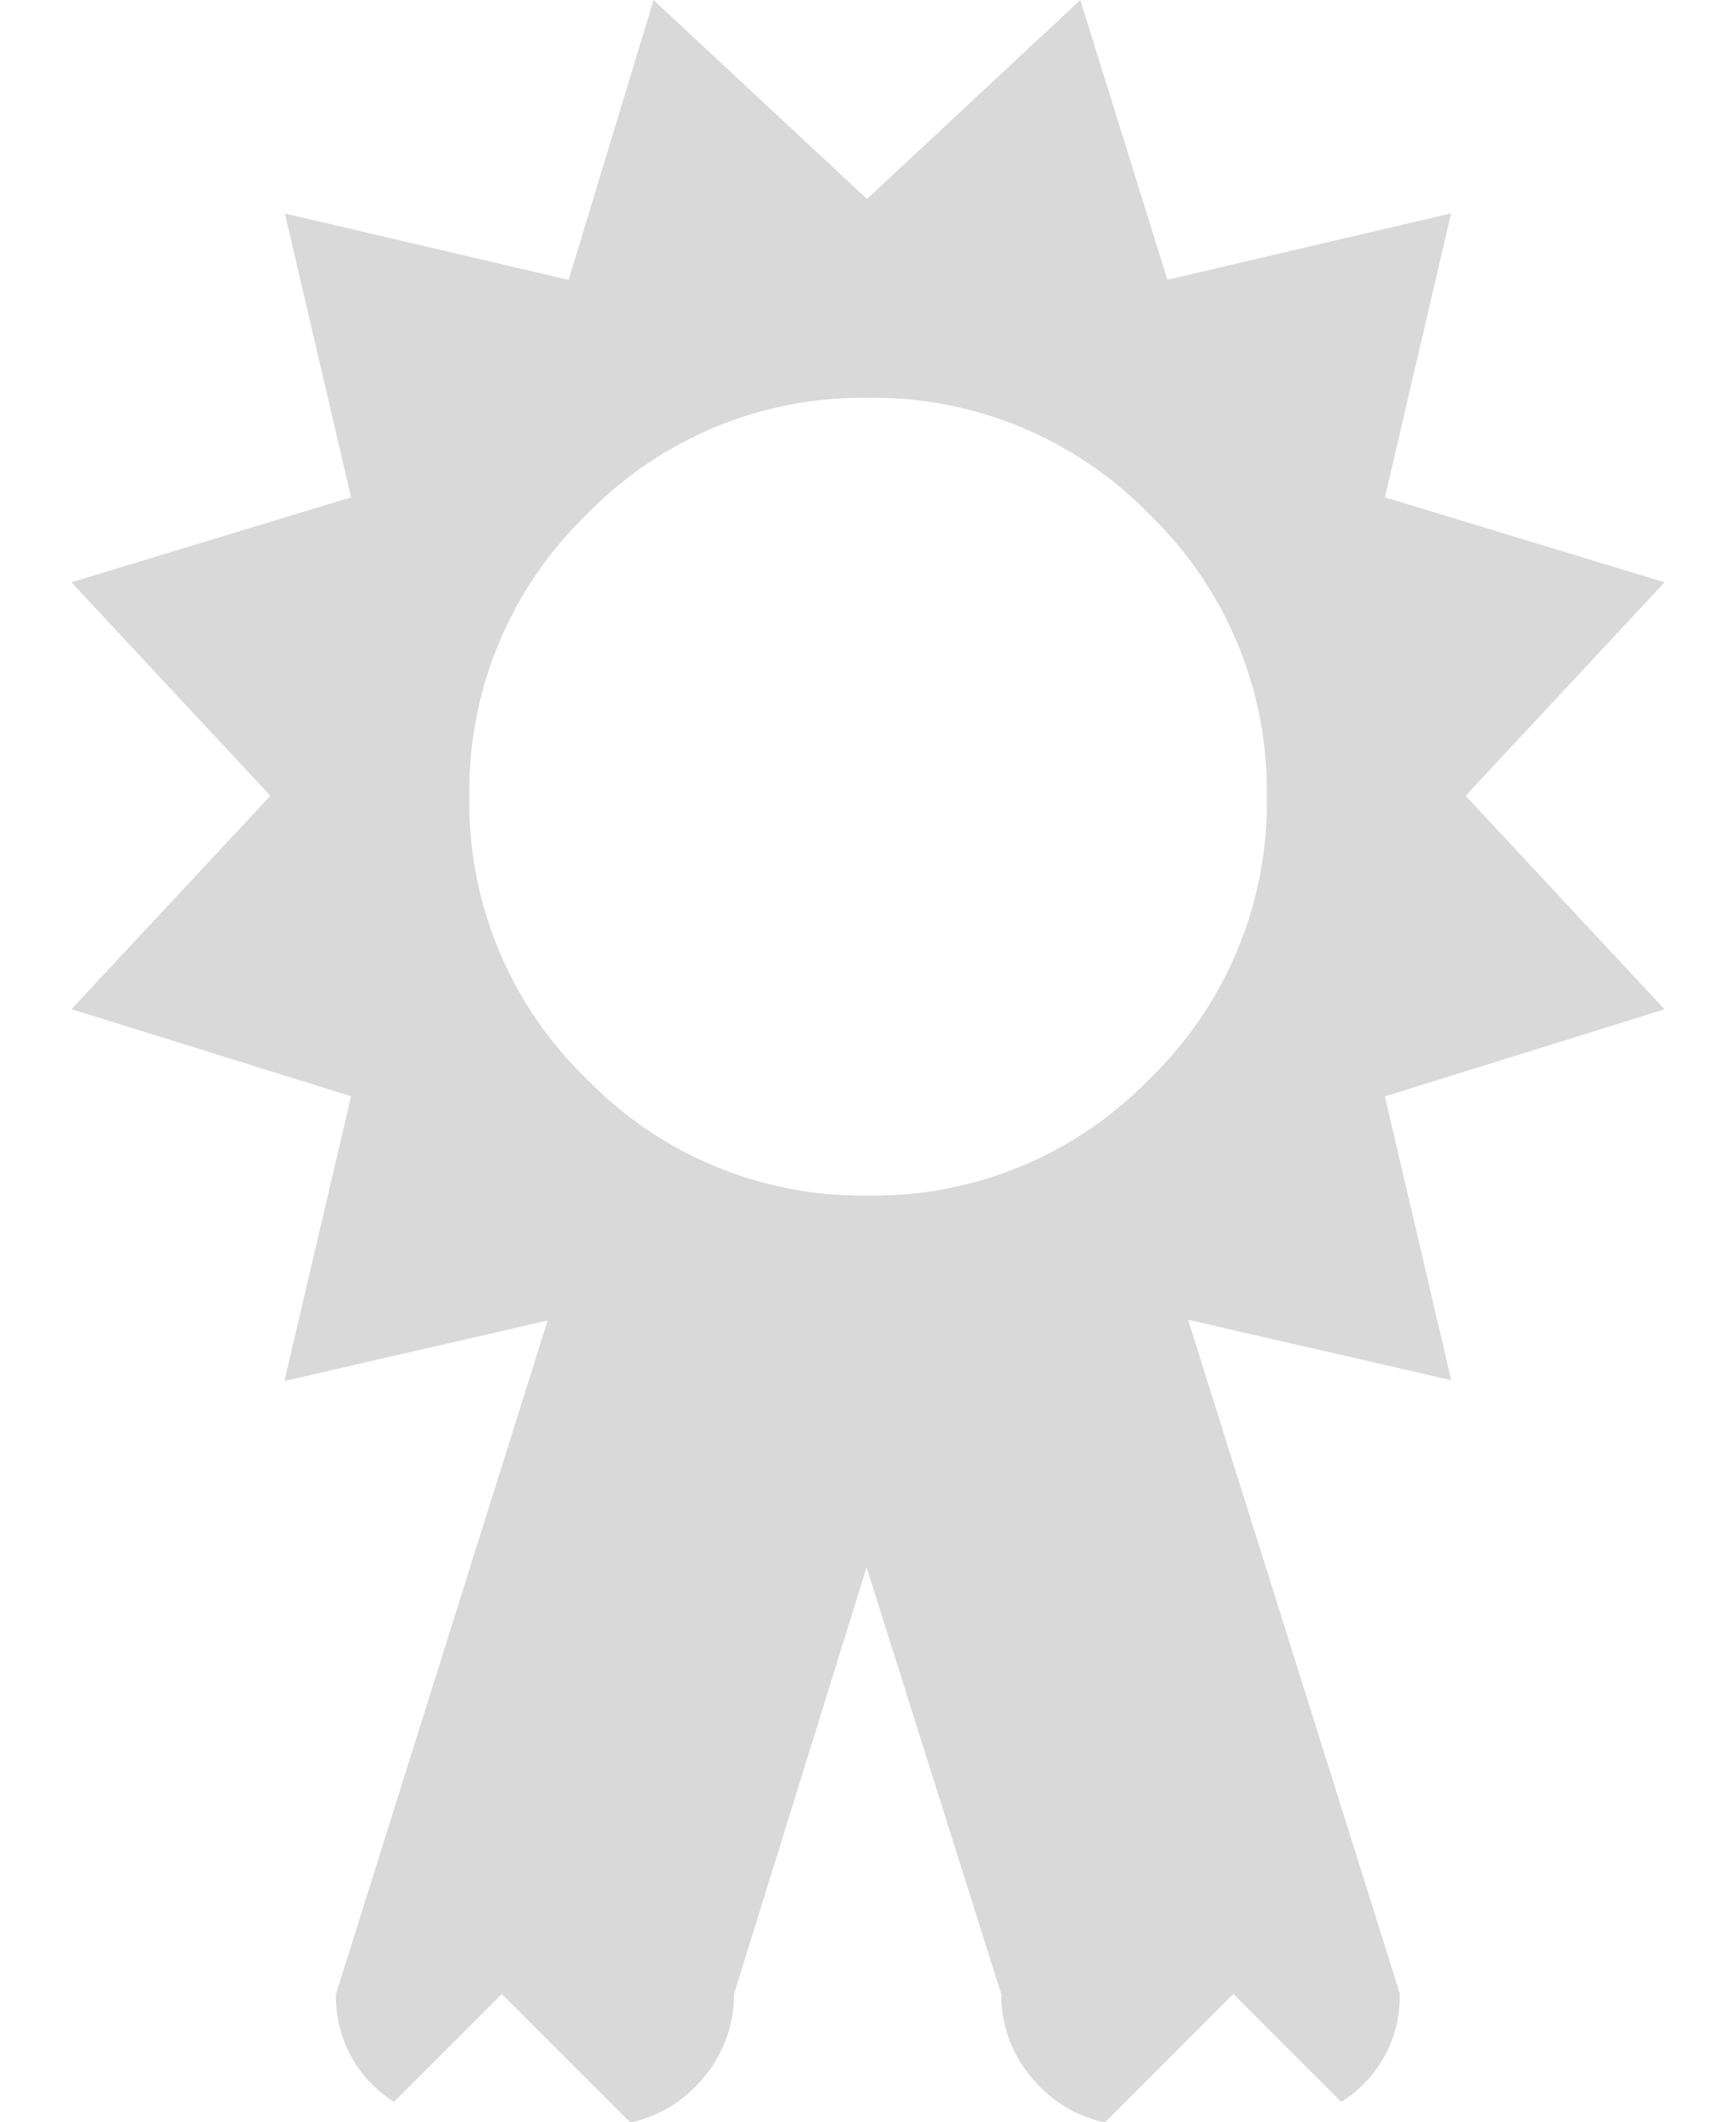 <svg xmlns="http://www.w3.org/2000/svg" width="11.62" height="14.2" viewBox="0 0 10.539 14.034">
  <path id="certificatealt" d="M9.223,5.263l1.316,1.412-1.85.576.439,1.877-1.741-.4,1.4,4.454A.817.817,0,0,1,8.4,13.9l-.713-.713-.85.85a.86.86,0,0,1-.494-.308.841.841,0,0,1-.192-.541l-.891-2.823-.877,2.823a.845.845,0,0,1-.192.541.855.855,0,0,1-.494.308l-.85-.85-.713.713a.817.817,0,0,1-.384-.713l1.4-4.454-1.741.4L1.85,7.25,0,6.674,1.316,5.263,0,3.851l1.85-.562L1.412,1.412l1.877.439L3.851,0,5.263,1.316,6.674,0,7.25,1.85l1.877-.439L8.689,3.289l1.85.562ZM5.27,2.631a2.541,2.541,0,0,0-1.864.774,2.541,2.541,0,0,0-.774,1.864,2.541,2.541,0,0,0,.774,1.864,2.541,2.541,0,0,0,1.864.774,2.541,2.541,0,0,0,1.864-.774,2.541,2.541,0,0,0,.774-1.864,2.541,2.541,0,0,0-.774-1.864A2.541,2.541,0,0,0,5.27,2.631Z" fill="#d9d9d9"/>
</svg>
